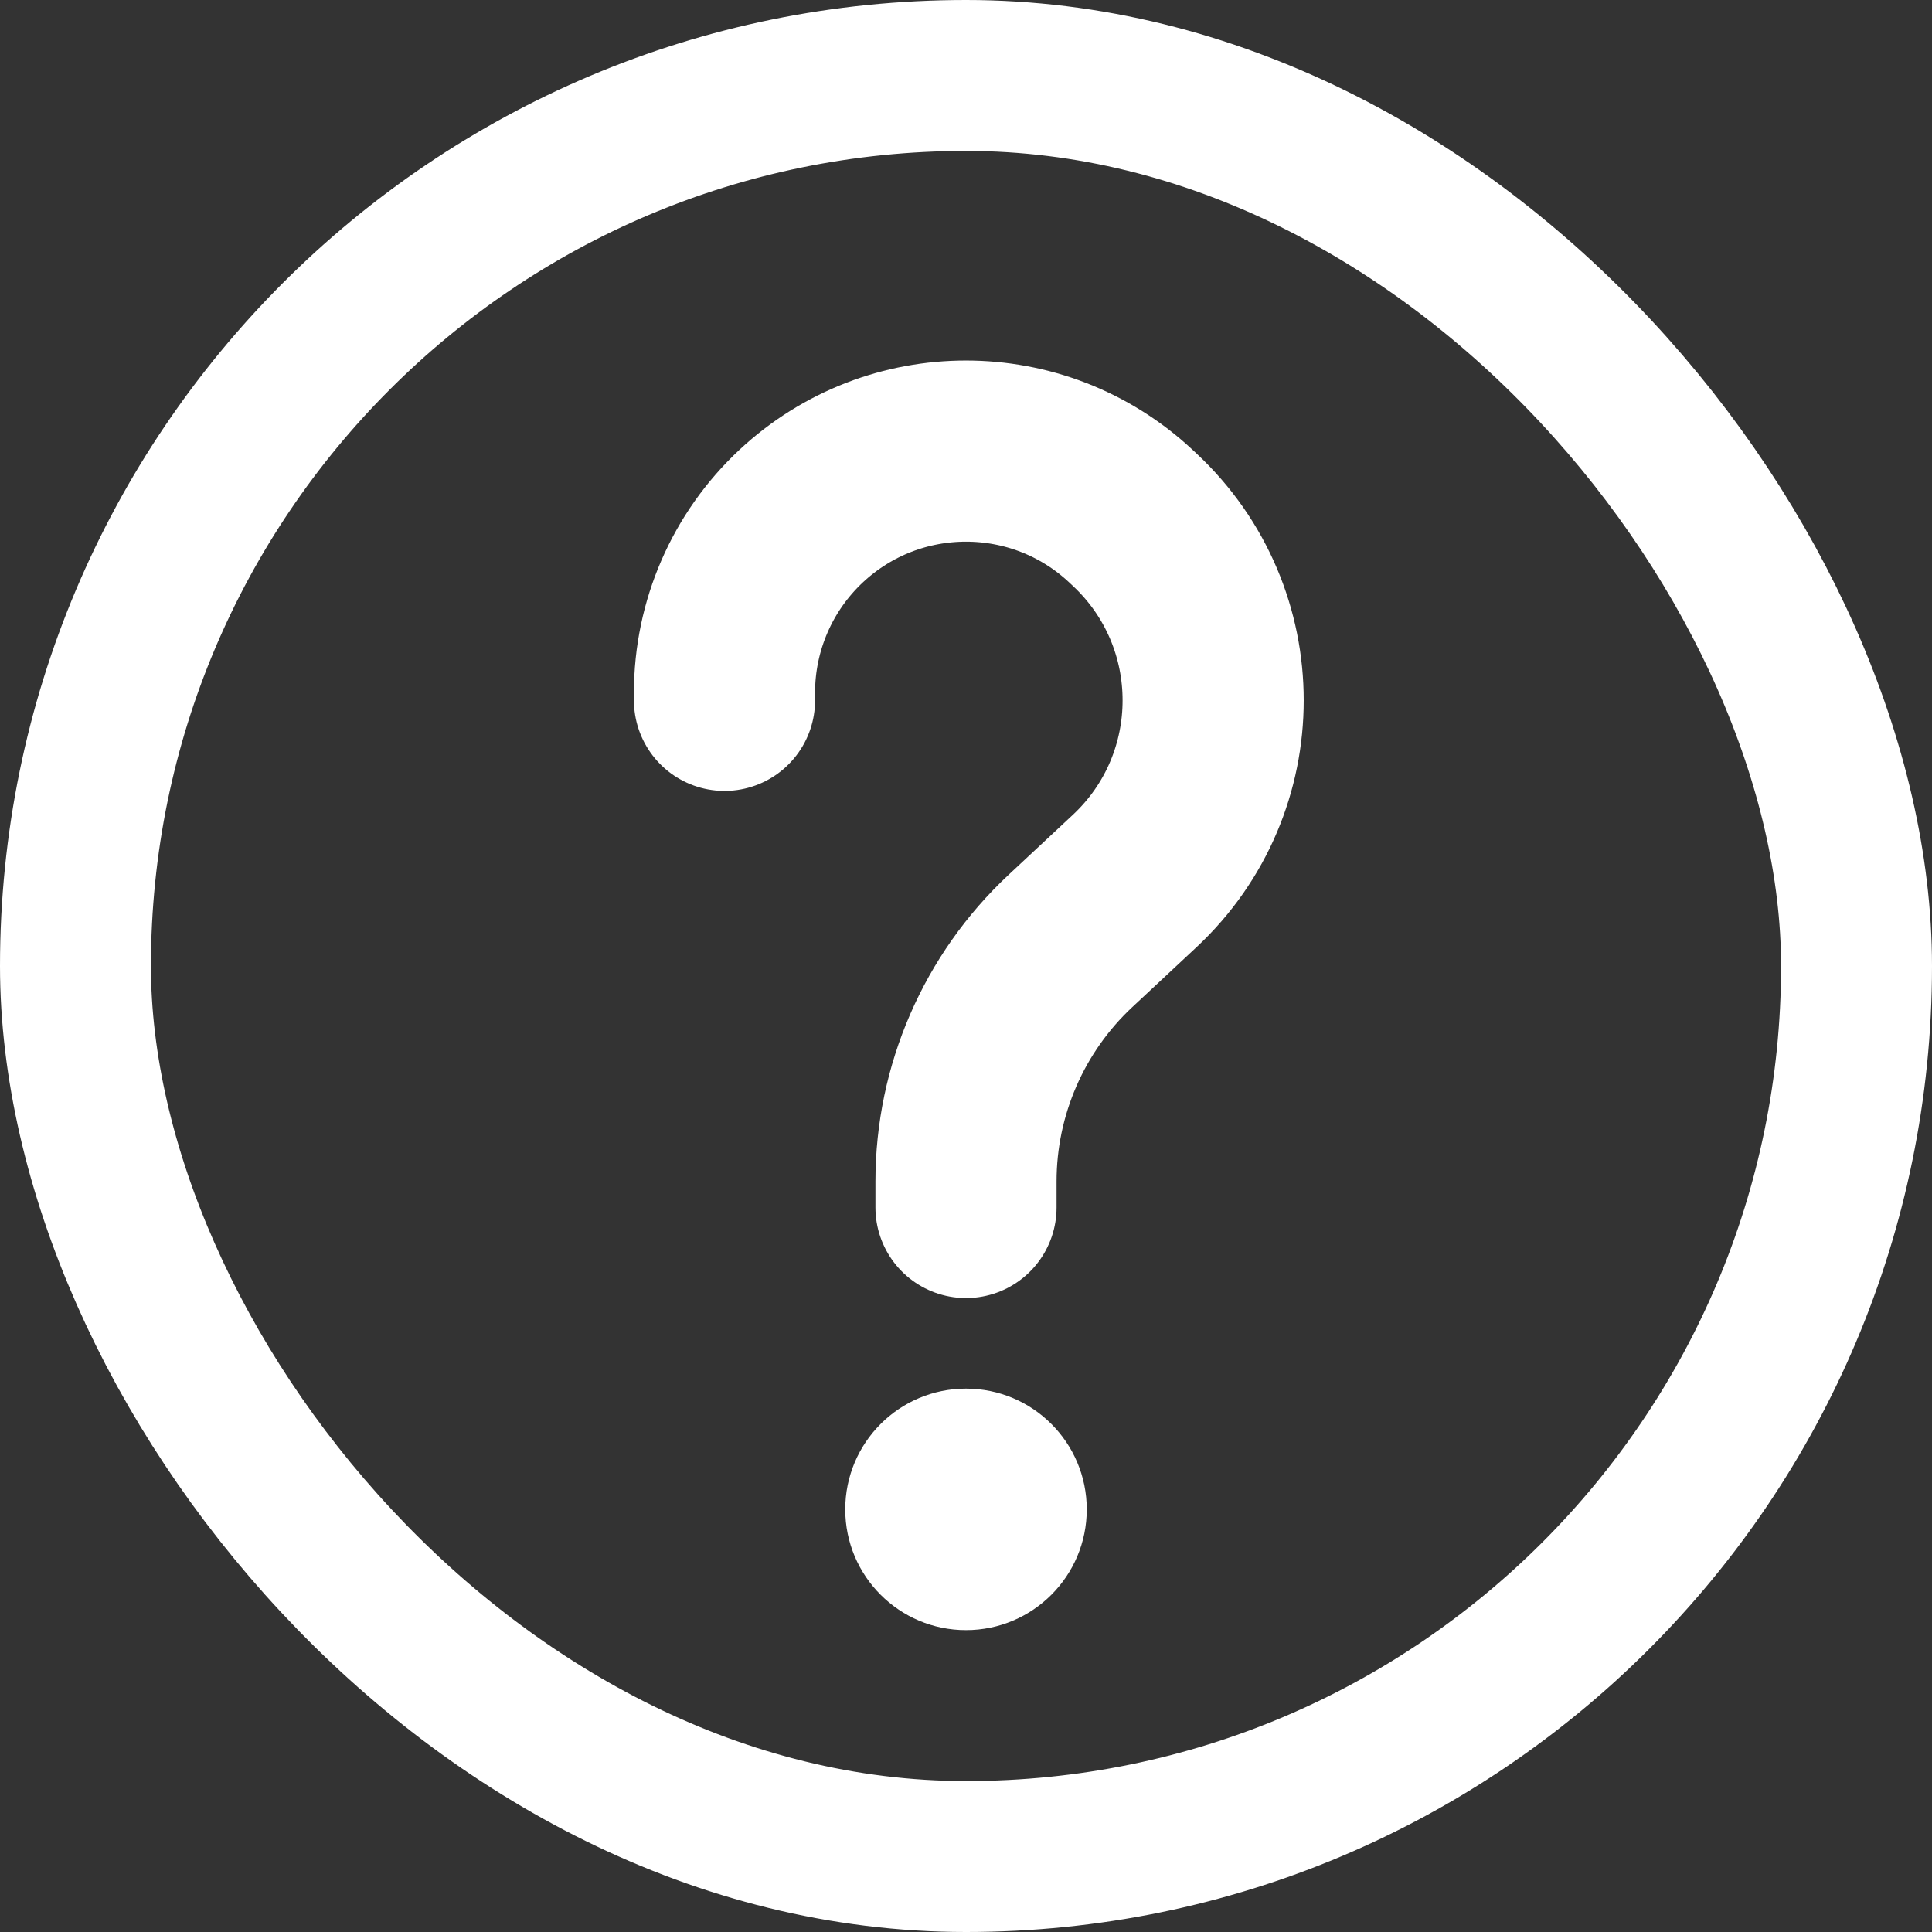 <svg width="32" height="32" viewBox="0 0 32 32" fill="none" xmlns="http://www.w3.org/2000/svg">
<rect x="0" y="0" width="32" height="32" fill="#333333" stroke="none"/>
<circle cx="16" cy="25" r="2" fill="white"/>
<path d="M16 20V19.568C16 18.058 16.627 16.615 17.731 15.584L18.793 14.593C20.527 12.974 20.527 10.226 18.793 8.607L18.729 8.547C17.192 7.113 14.808 7.113 13.271 8.547V8.547C12.46 9.304 12 10.363 12 11.472V11.6" stroke="white" stroke-width="3" stroke-linecap="round"/>
<rect x="1.25" y="1.25" width="29.5" height="29.5" rx="14.75" stroke="white" stroke-width="2.5"/>
</svg>
